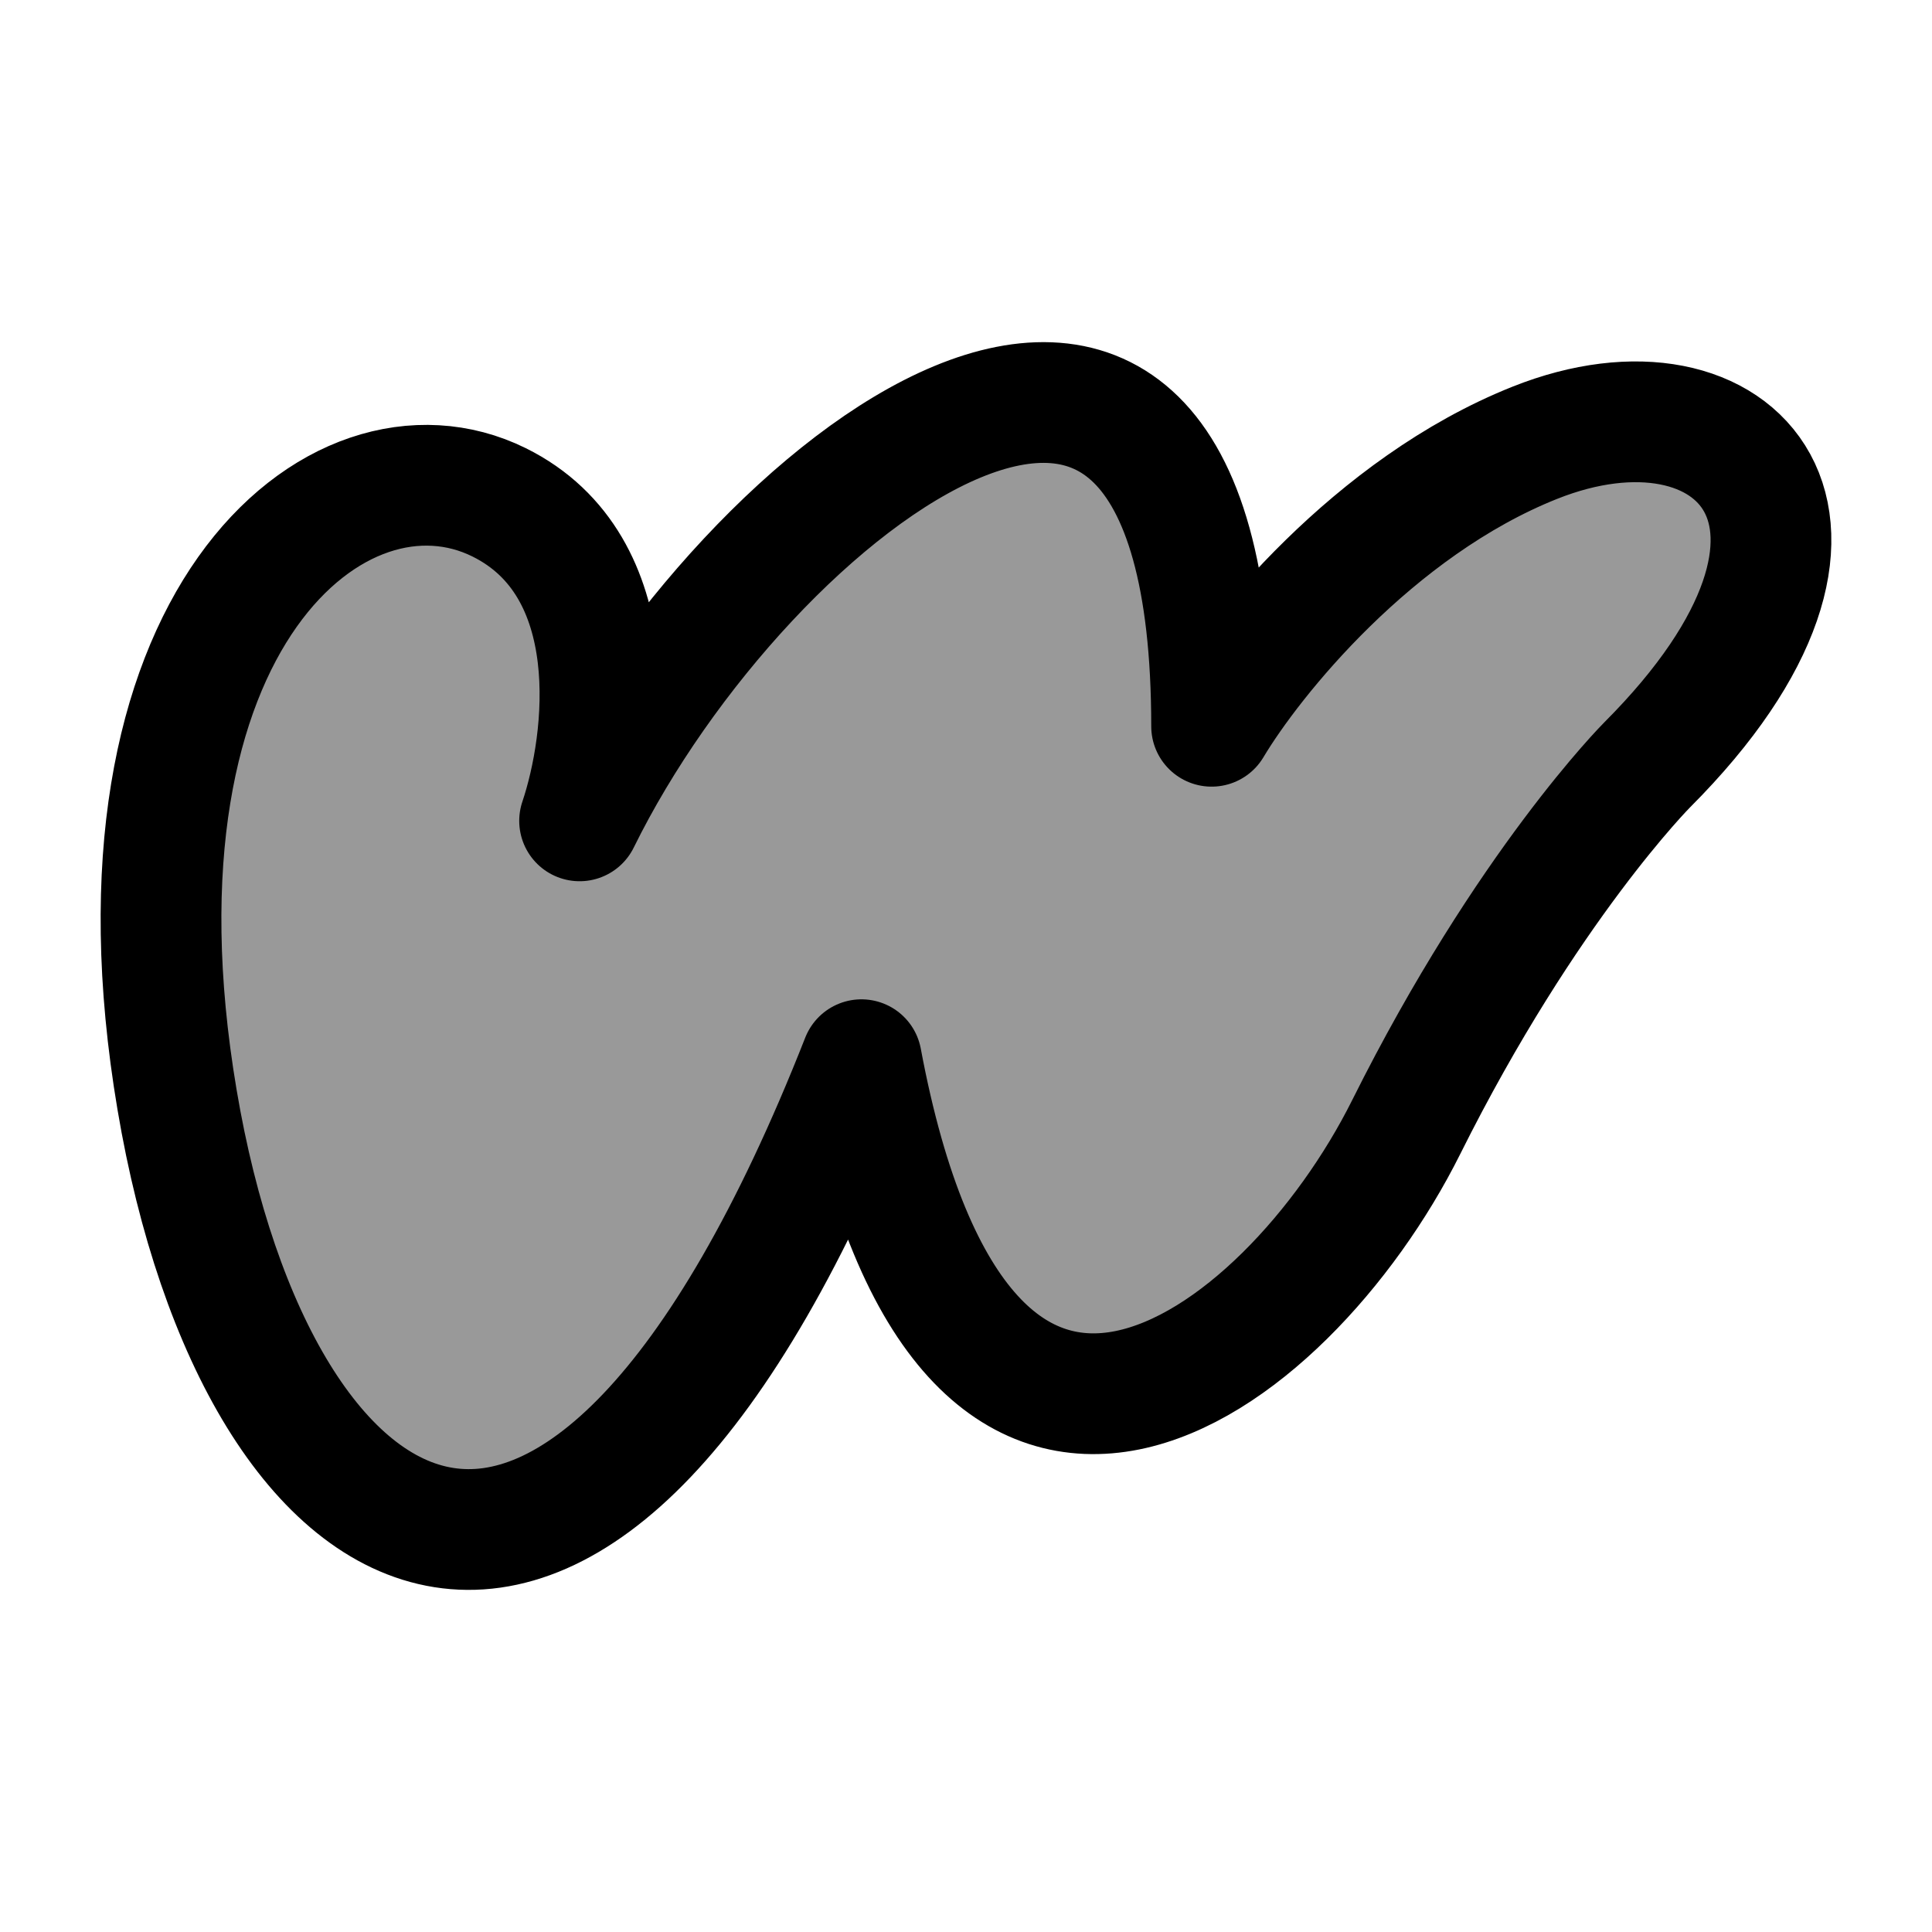 <svg width="24" height="24" viewBox="0 0 24 24" fill="none" xmlns="http://www.w3.org/2000/svg">
    <path opacity="0.4" d="M6.2 6.24C7.8 7.032 7.534 9.208 7.2 10.197C9.251 6.028 15.051 1.538 15.051 9.022C15.553 8.181 17.059 6.3 19.067 5.5C21.577 4.5 23.457 6.5 20.463 9.5C20.463 9.5 18.966 11 17.469 14C15.972 17 11.98 20 10.701 13.164C7.2 22.067 3.199 19.594 2.199 13.659C1.198 7.724 4.199 5.251 6.2 6.24Z" fill="currentColor"/>
    <path d="M6.2 6.24C7.8 7.032 7.534 9.208 7.2 10.197C9.251 6.028 15.051 1.538 15.051 9.022C15.553 8.181 17.059 6.3 19.067 5.5C21.577 4.5 23.457 6.5 20.463 9.5C20.463 9.5 18.966 11 17.469 14C15.972 17 11.98 20 10.701 13.164C7.2 22.067 3.199 19.594 2.199 13.659C1.198 7.724 4.199 5.251 6.2 6.24Z" stroke="currentColor" stroke-width="1.5" stroke-linecap="round" stroke-linejoin="round"/>
</svg>
